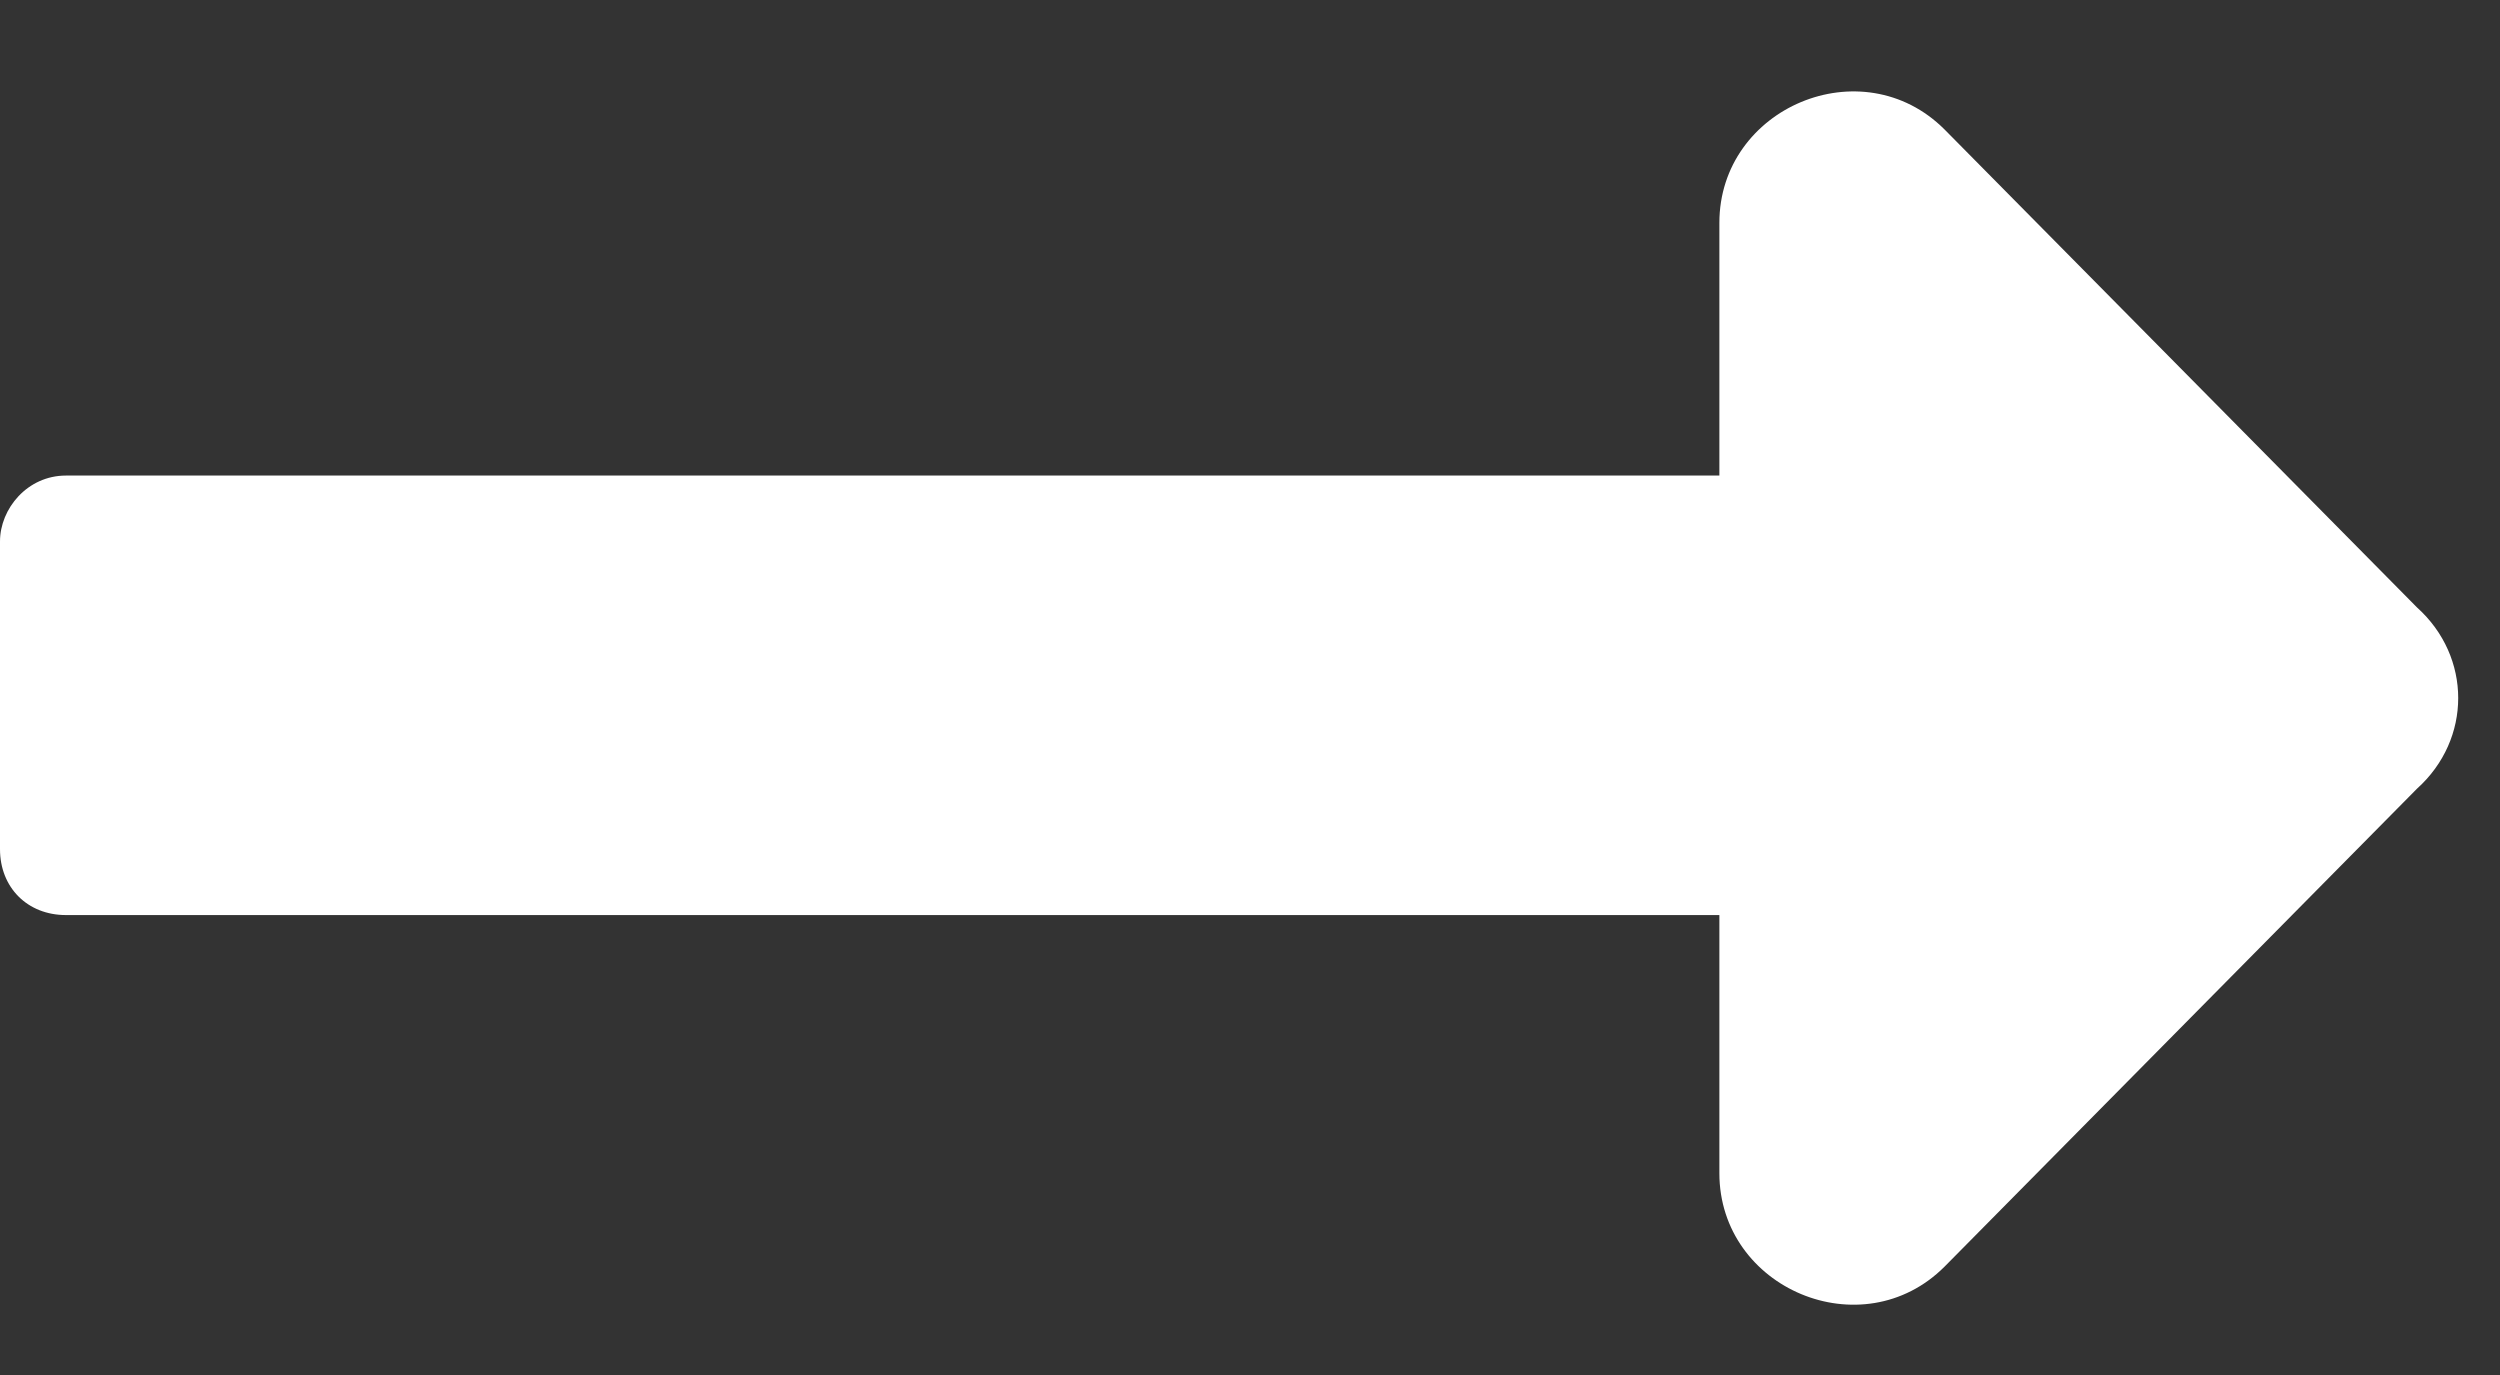<svg width="40" height="22" viewBox="0 0 40 22" fill="none" xmlns="http://www.w3.org/2000/svg">
<rect x="0" y="0" width="40" height="22" fill="#333333" stroke="none"/>
<path d="M27.51 7.609H1.055C0.439 7.609 0 8.137 0 8.664V13.586C0 14.201 0.439 14.641 1.055 14.641H27.51V18.771C27.51 20.617 29.795 21.584 31.113 20.266L38.672 12.619C39.551 11.828 39.551 10.51 38.672 9.719L31.113 2.072C29.795 0.754 27.51 1.721 27.51 3.566V7.609Z" fill="white"/>
</svg>
